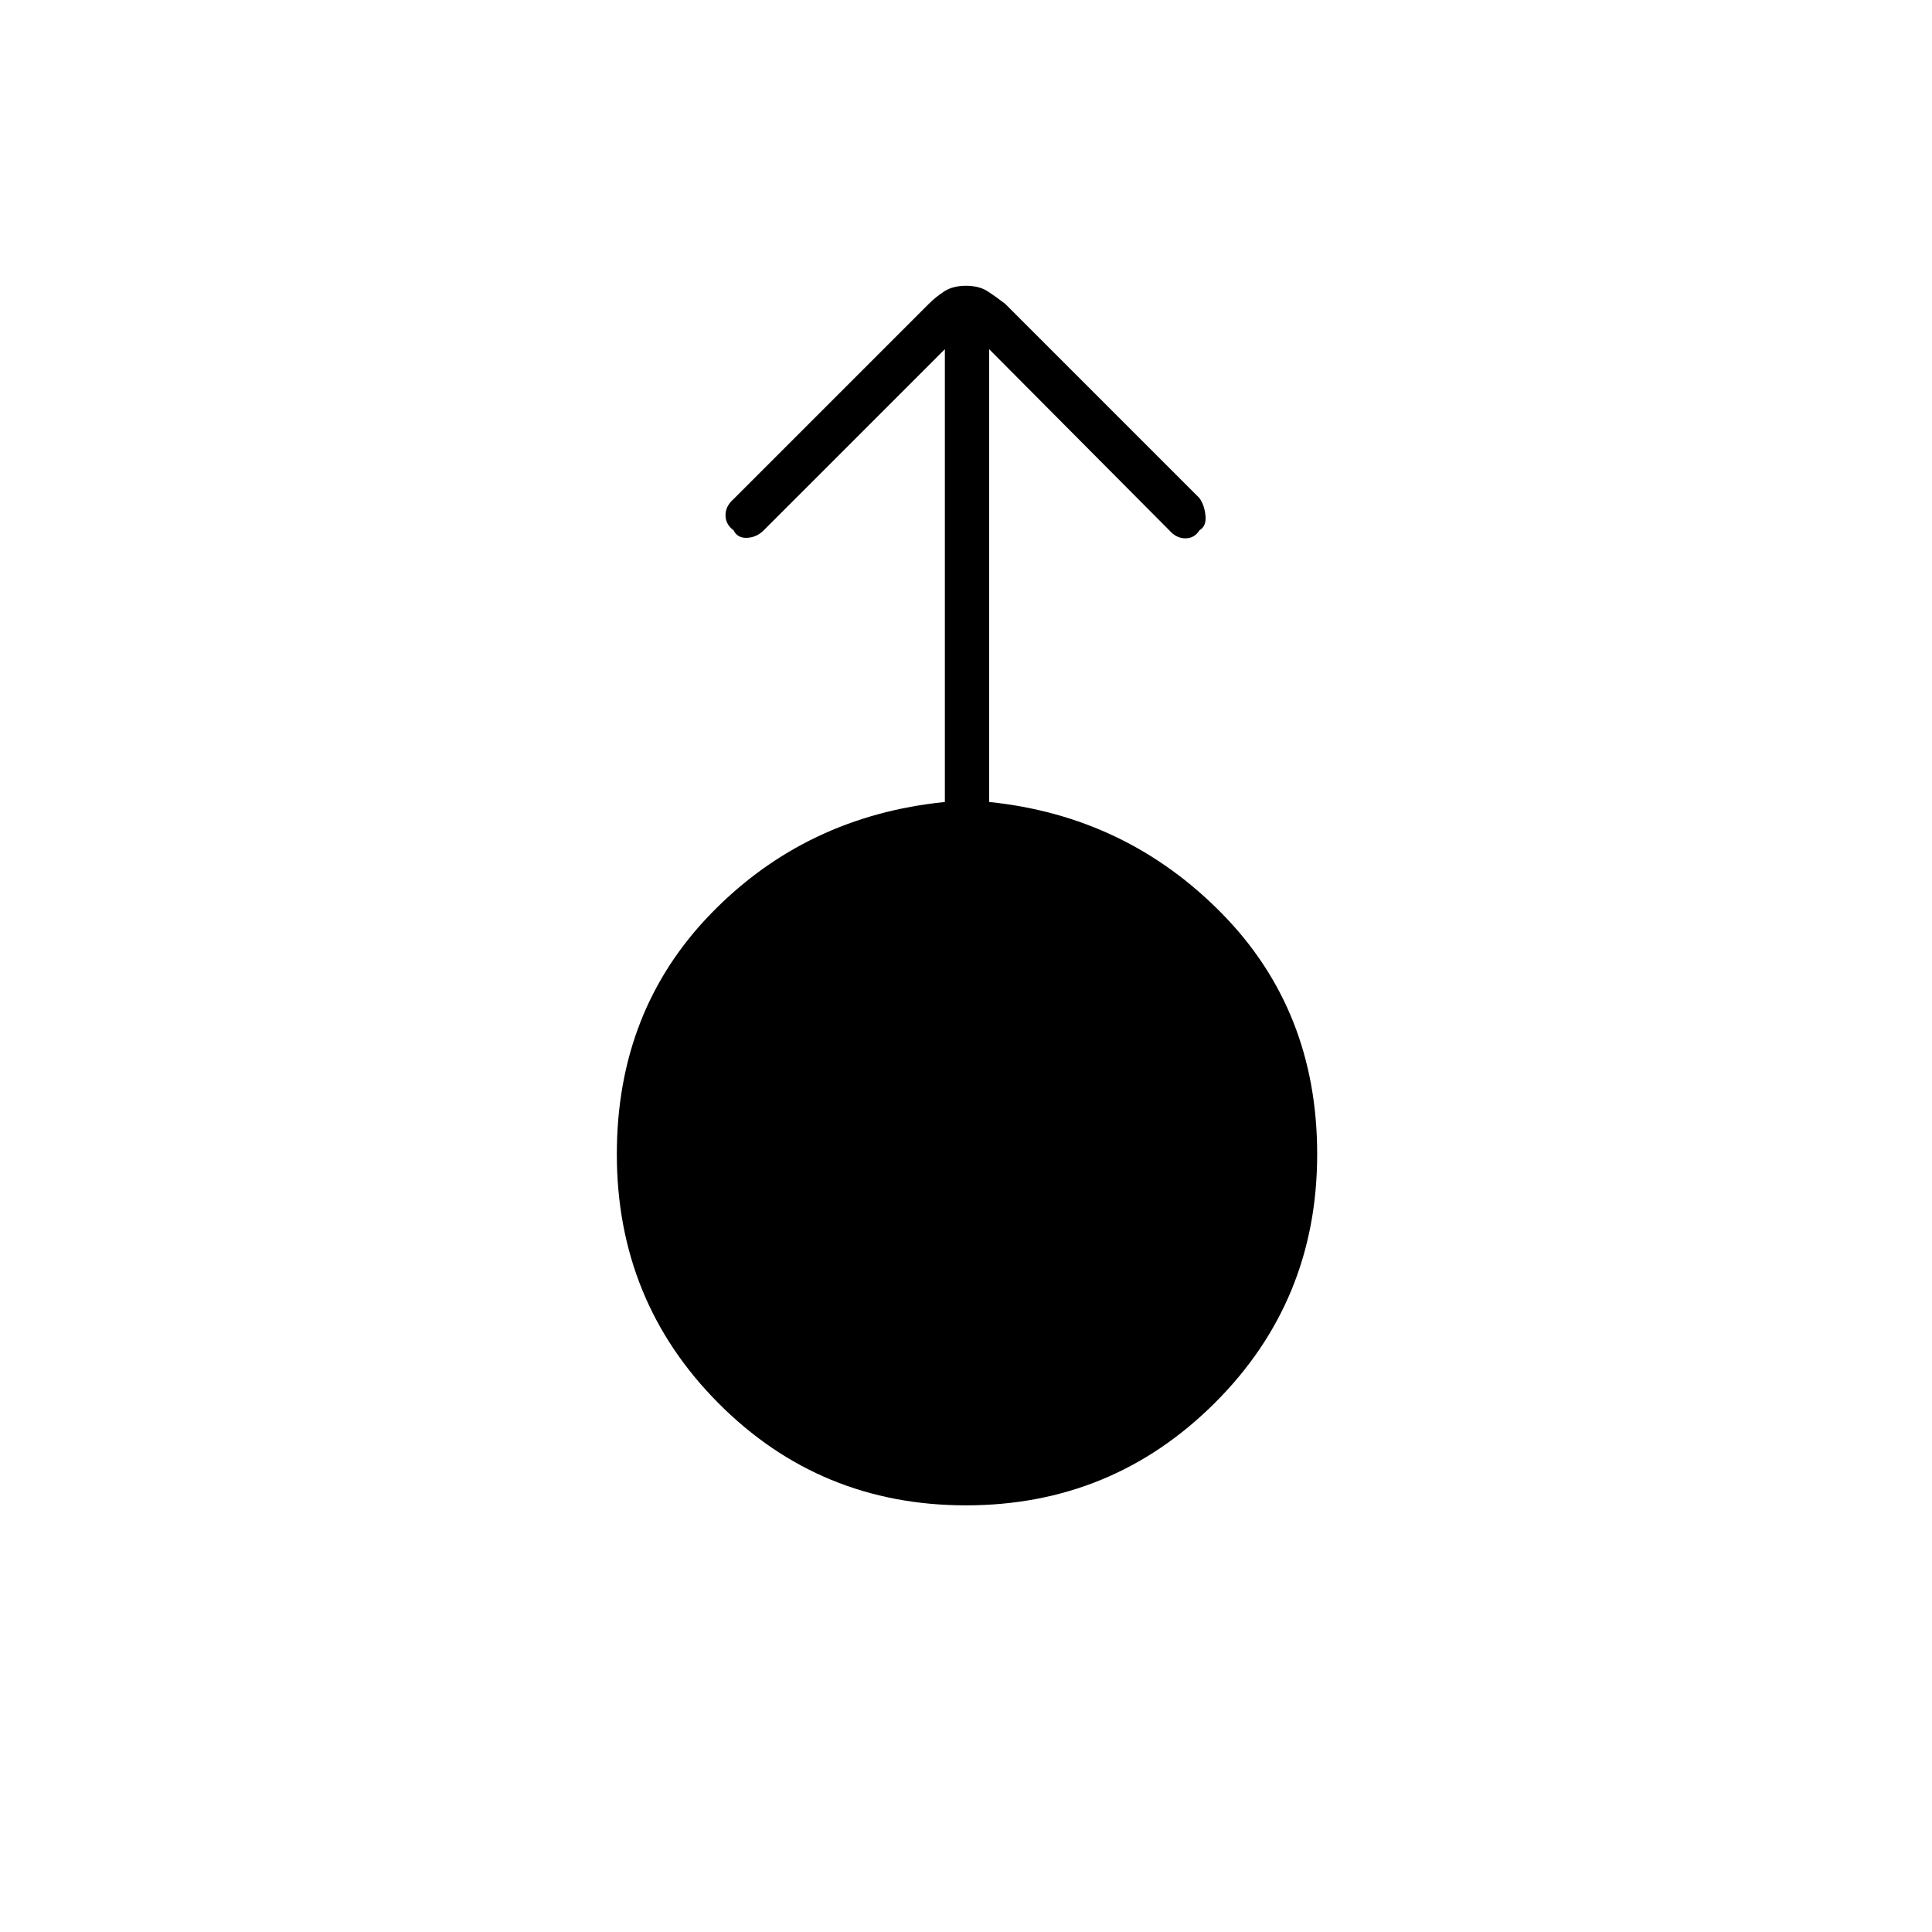<svg xmlns="http://www.w3.org/2000/svg" height="48" viewBox="0 -960 960 960" width="48"><path d="M480-212q-72.5 0-123-50.75T306.5-386.5q0-71.5 47-119.75t116-55.25v-225l-90 90q-3.5 3.5-8.25 3.75t-6.75-3.75q-4-3-4-7.5t4-8l97-97q3.5-3.5 7.75-6.25T480-818q6.5 0 10.75 2.75t8.75 6.25l96.5 96.5q2.5 3.5 3 8.75t-3 7.25q-2.5 4-7 4t-8-4l-89.5-90v225q68 7 115.5 55.25t47.5 119.75q0 73-51 123.75T480-212Z"/></svg>
